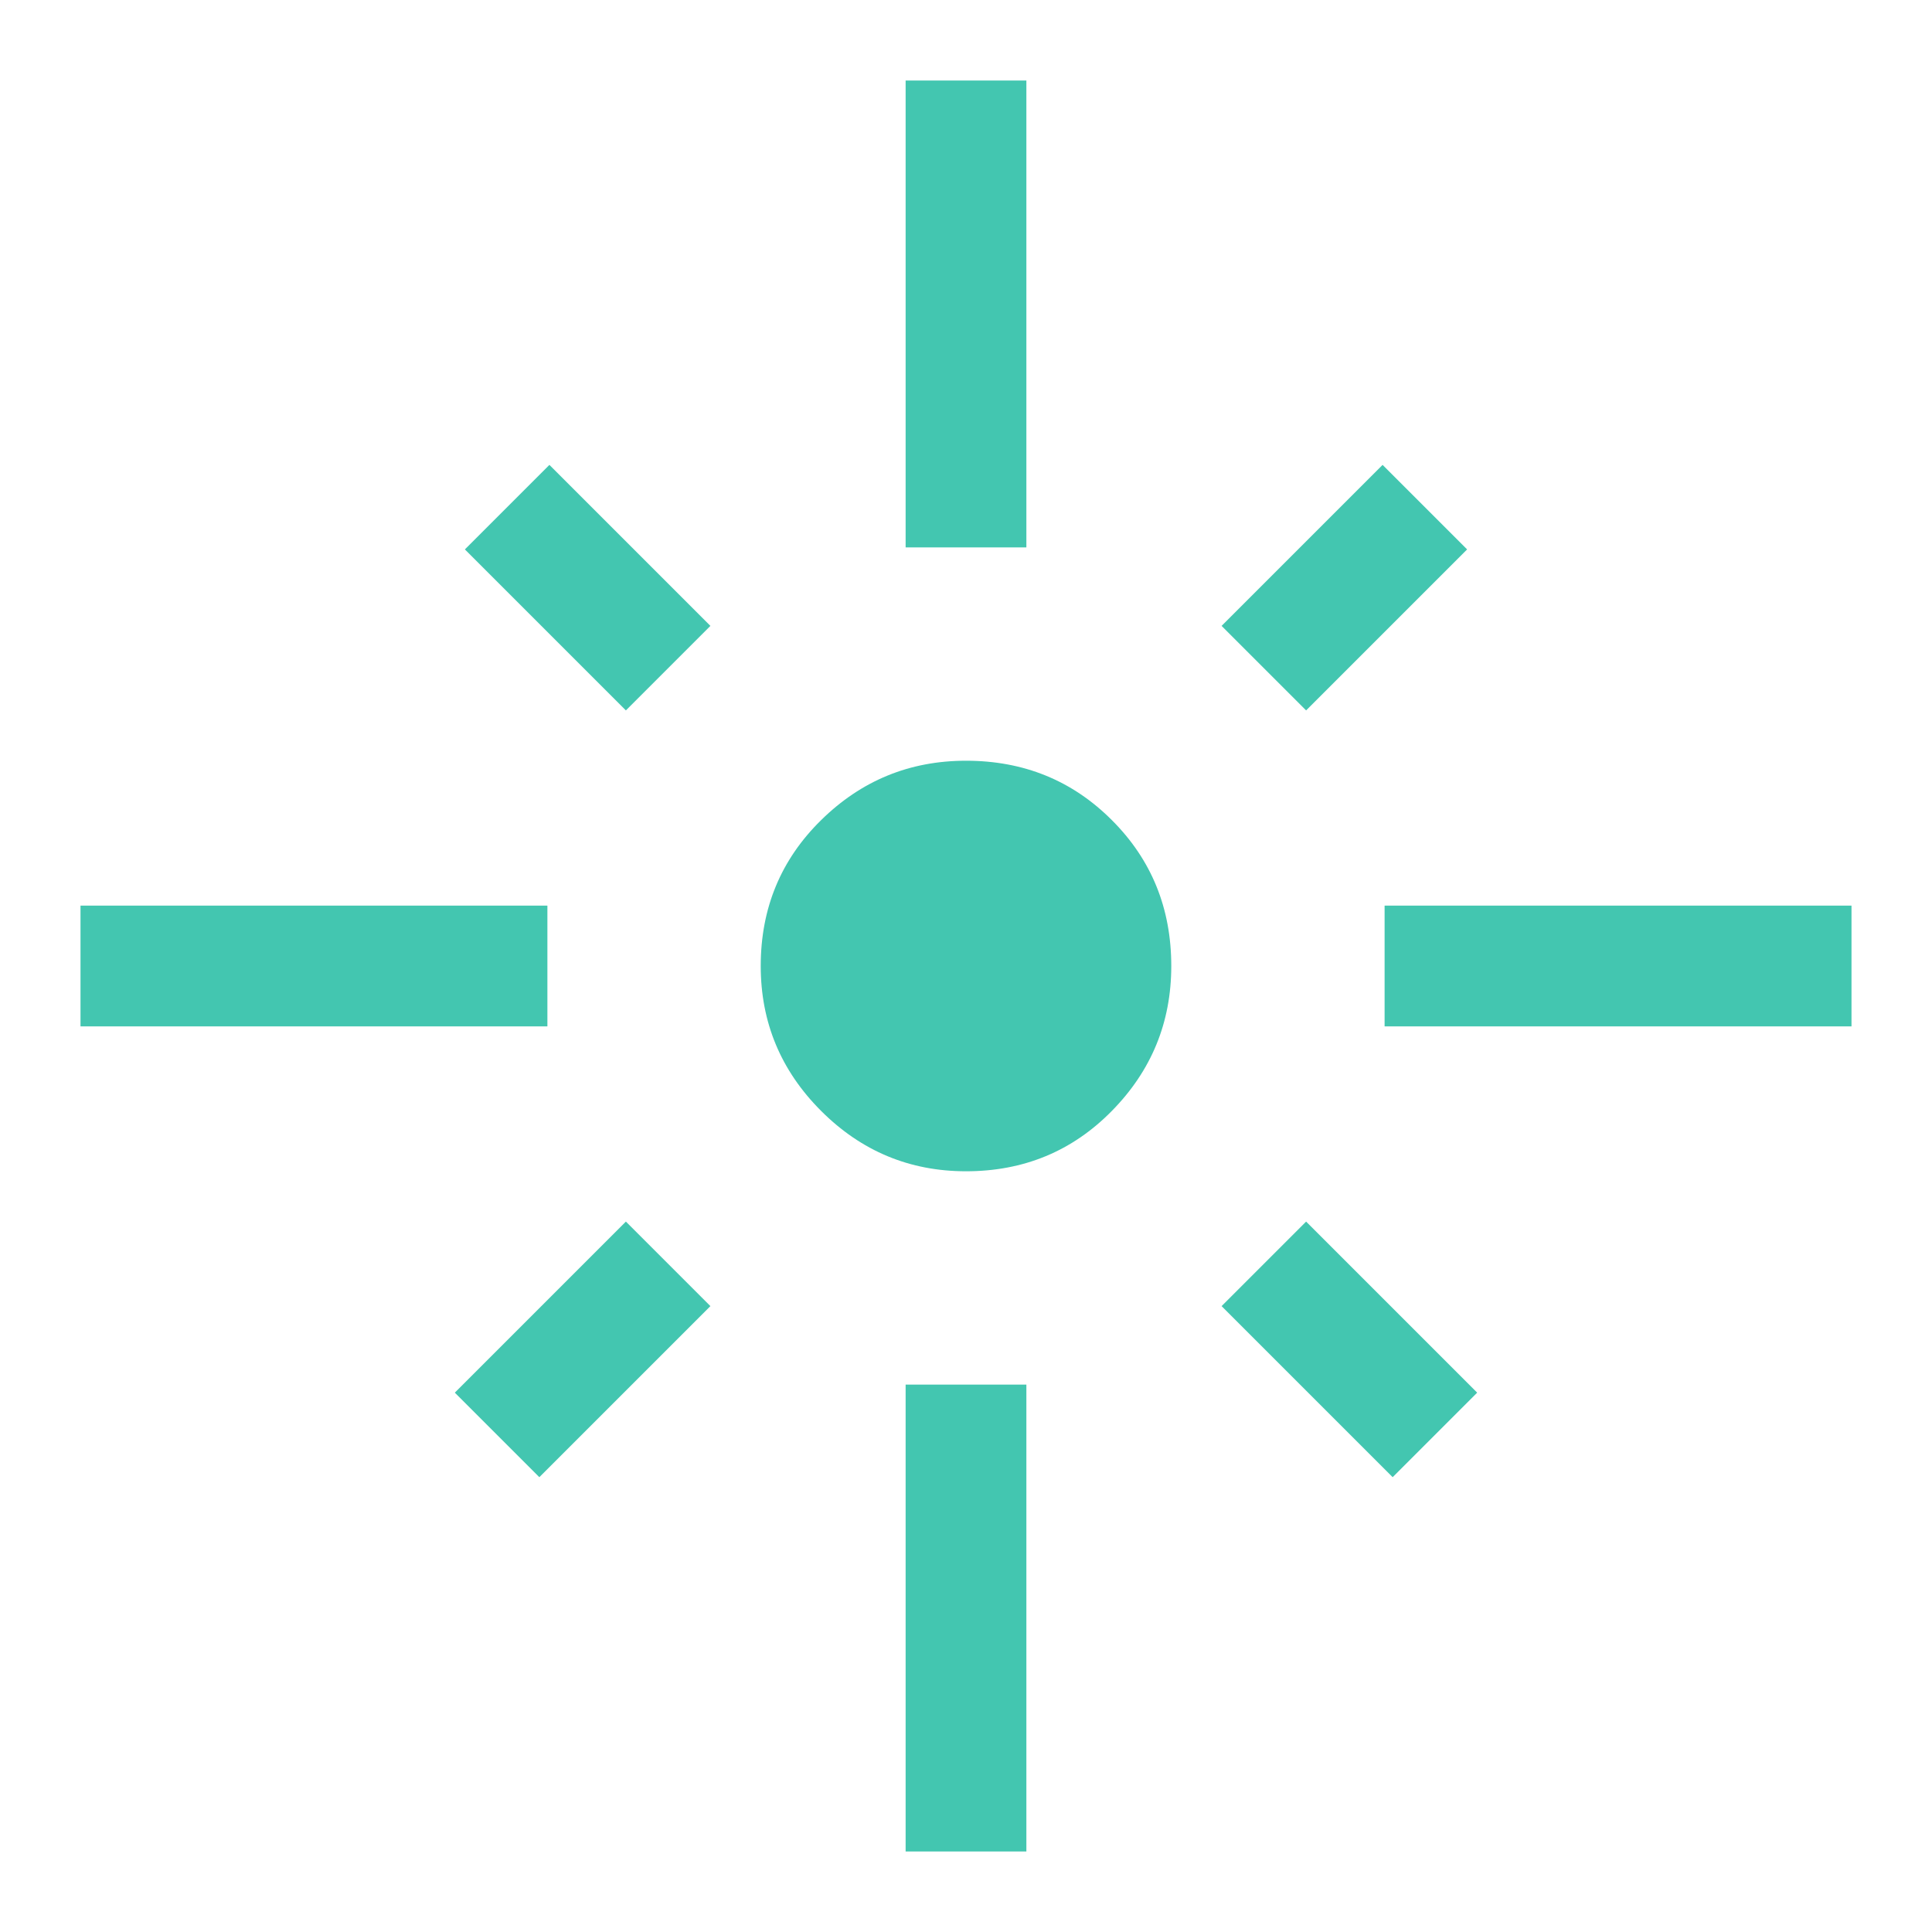<svg width="24" height="24" viewBox="0 0 24 24" fill="none" xmlns="http://www.w3.org/2000/svg">
<path d="M1 12.75V11.25H6.8V12.75H1ZM7.775 8.825L5.775 6.825L6.825 5.775L8.825 7.775L7.775 8.825ZM11.25 6.8V1H12.75V6.8H11.25ZM16.225 8.825L15.175 7.775L17.175 5.775L18.225 6.825L16.225 8.825ZM17.2 12.75V11.25H23V12.75H17.2ZM12 14.55C11.3 14.55 10.7 14.3 10.2 13.8C9.7 13.3 9.45 12.7 9.45 12C9.45 11.283 9.7 10.679 10.2 10.188C10.7 9.696 11.3 9.45 12 9.45C12.717 9.45 13.321 9.696 13.812 10.188C14.304 10.679 14.55 11.283 14.55 12C14.55 12.7 14.304 13.3 13.812 13.8C13.321 14.3 12.717 14.55 12 14.55ZM17.3 18.35L15.175 16.225L16.225 15.175L18.35 17.3L17.3 18.35ZM6.7 18.35L5.65 17.3L7.775 15.175L8.825 16.225L6.7 18.35ZM11.25 23V17.2H12.75V23H11.25Z" fill="#43C6B0"/>
</svg>
